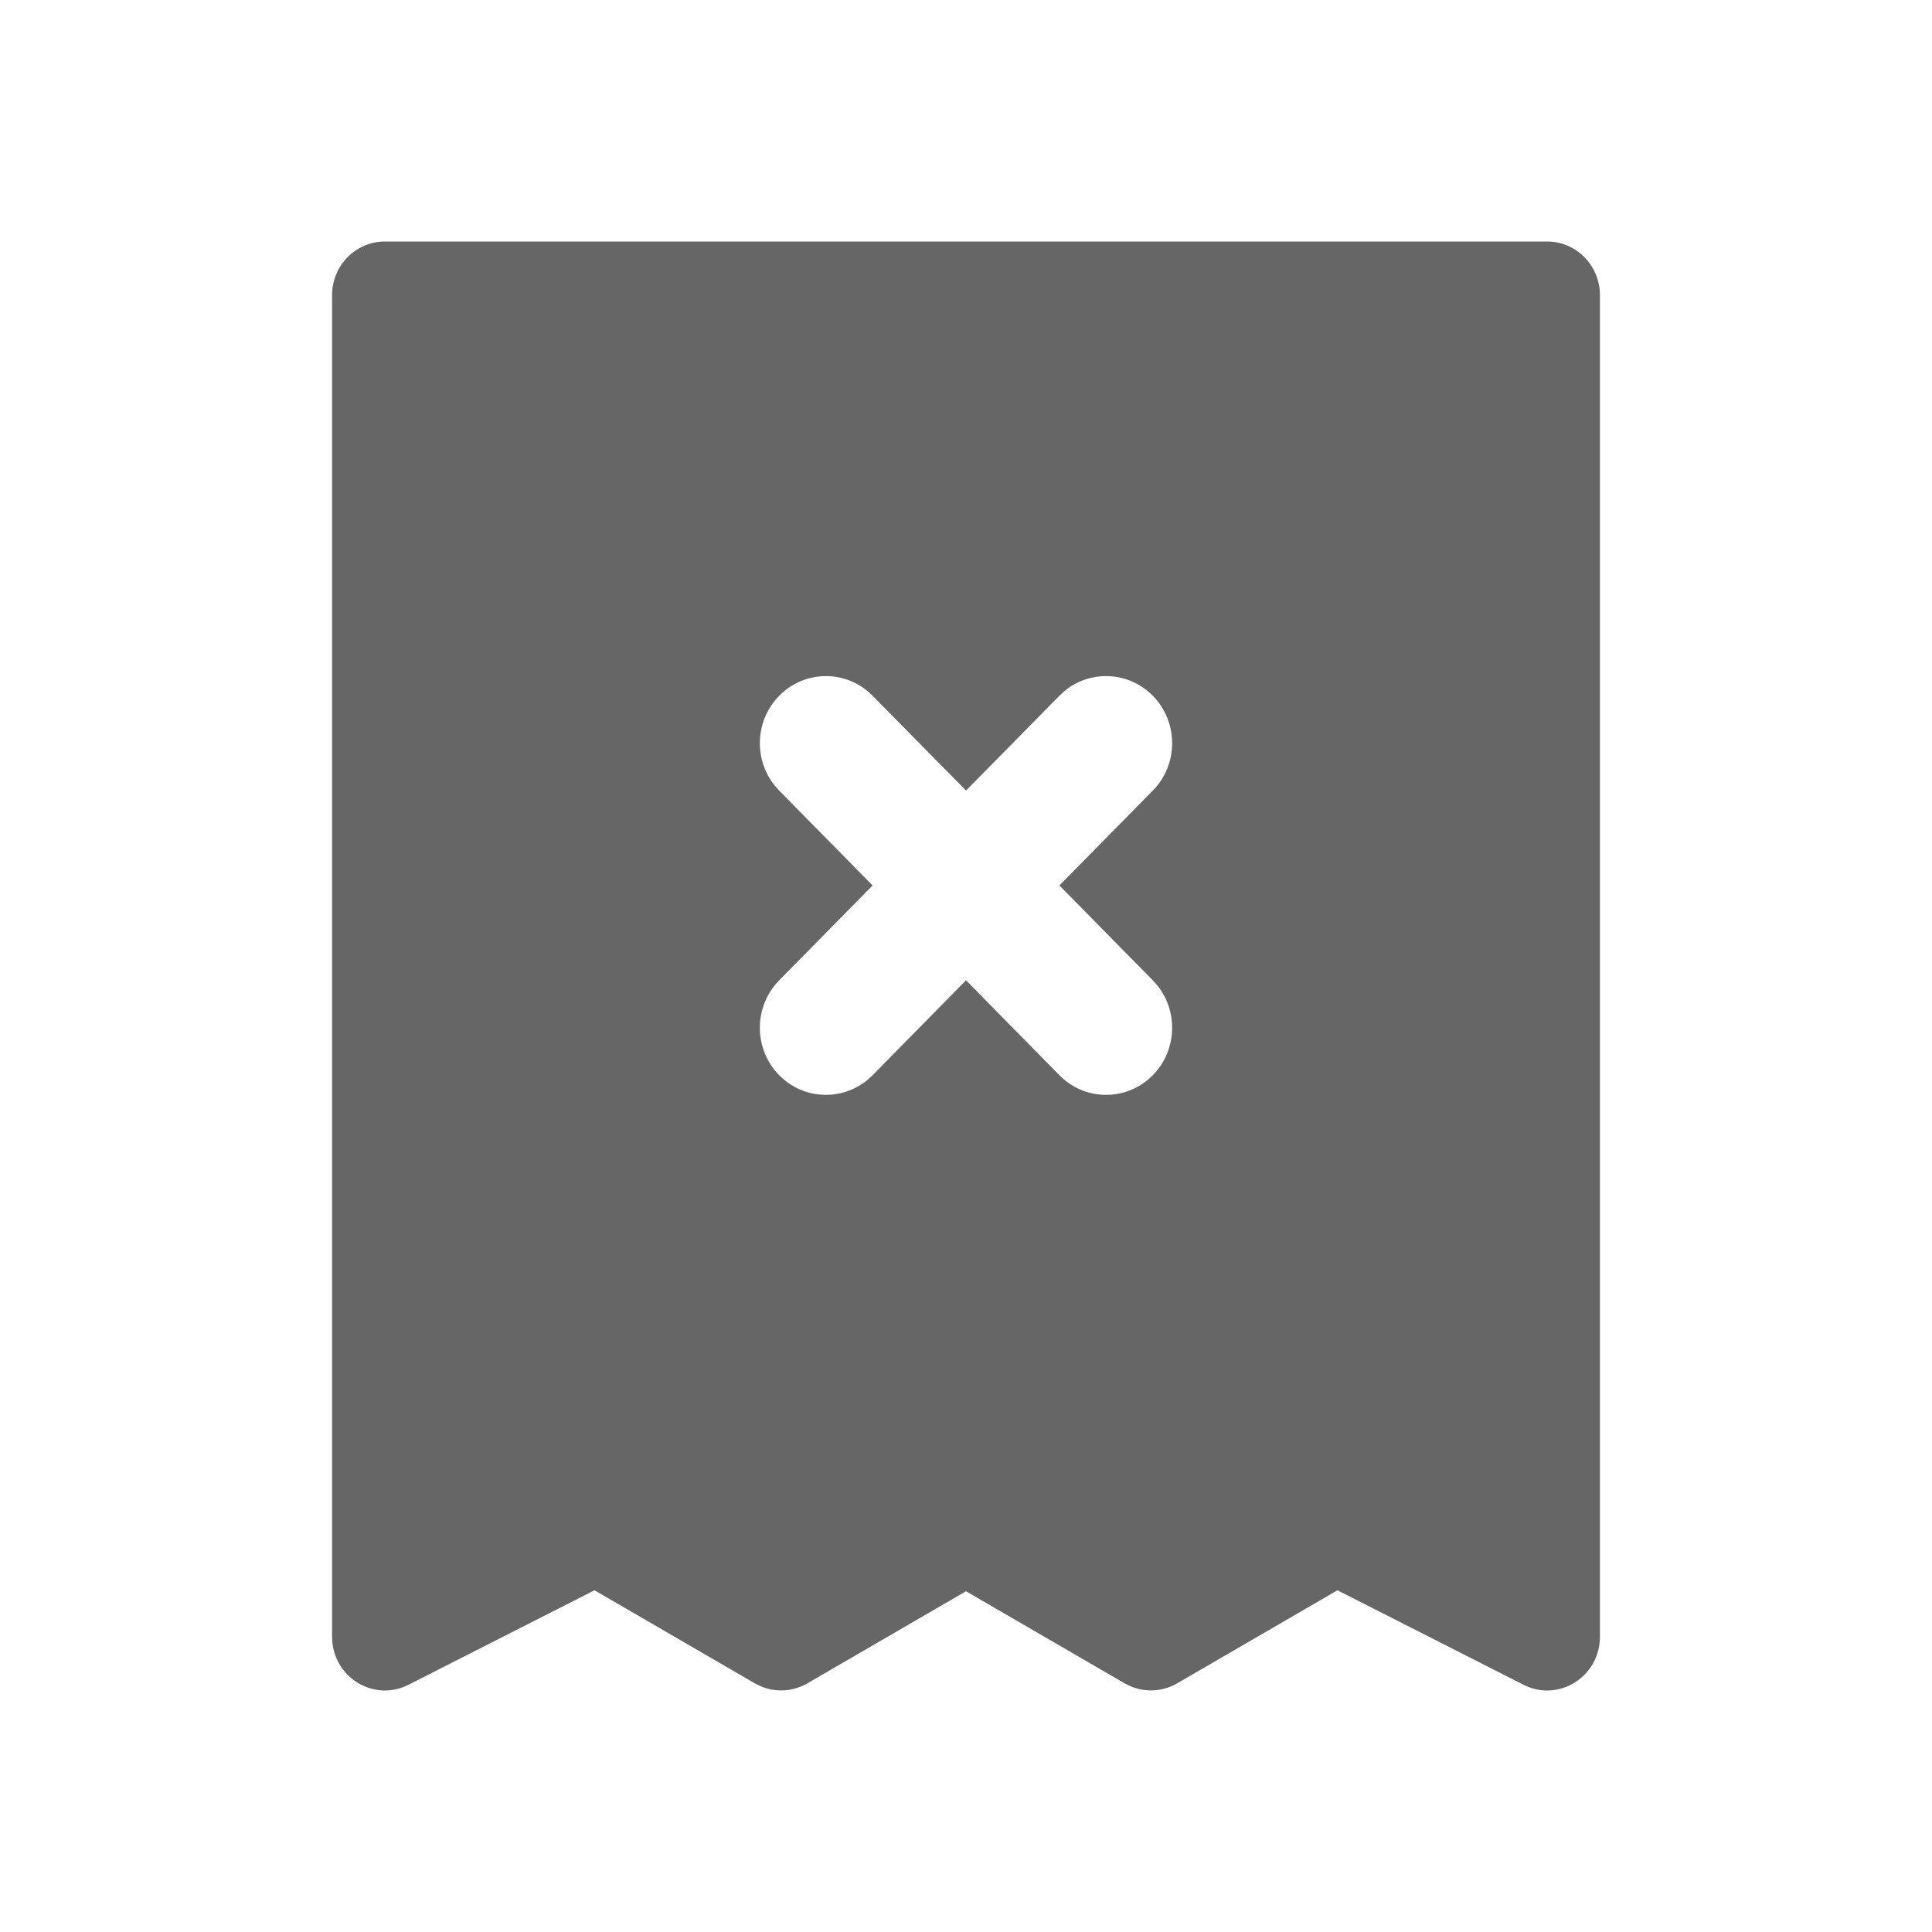 <!--?xml version="1.0" encoding="UTF-8"?-->
<svg width="32px" height="32px" viewBox="0 0 32 32" version="1.1" xmlns="http://www.w3.org/2000/svg" xmlns:xlink="http://www.w3.org/1999/xlink">
    <title>311.不匹配</title>
    <g id="311.不匹配" stroke="none" stroke-width="1" fill="none" fill-rule="evenodd">
        <g id="不匹配" transform="translate(5.5, 4)" fill="#000000" fill-rule="nonzero">
            <path d="M20.125,0 C20.608,0 21,0.398 21,0.889 L21,0.889 L21,23.11 C21,23.771 20.315,24.201 19.734,23.905 L19.734,23.905 L16.652,22.34 L13.997,23.882 C13.761,24.018 13.479,24.035 13.232,23.933 L13.232,23.933 L13.128,23.882 L10.5,22.356 L7.872,23.882 C7.636,24.018 7.354,24.035 7.107,23.933 L7.107,23.933 L7.003,23.882 L4.347,22.34 L1.266,23.905 C0.715,24.185 0.072,23.814 0.006,23.212 L0.006,23.212 L0,23.11 L0,0.889 C0,0.398 0.392,0 0.875,0 L0.875,0 L20.125,0 Z M7.406,7.524 C7.01,7.927 6.981,8.562 7.321,8.998 L7.406,9.095 L8.953,10.666 L7.406,12.237 C6.979,12.671 6.979,13.375 7.406,13.809 C7.803,14.212 8.428,14.24 8.858,13.895 L8.953,13.809 L10.5,12.237 L12.047,13.809 C12.474,14.243 13.166,14.243 13.594,13.809 C13.99,13.406 14.019,12.77 13.679,12.334 L13.594,12.237 L12.047,10.666 L13.594,9.095 C14.021,8.661 14.021,7.958 13.594,7.524 C13.197,7.121 12.572,7.092 12.142,7.437 L12.047,7.524 L10.501,9.094 L8.953,7.524 C8.526,7.09 7.834,7.09 7.406,7.524 Z" id="形状" fill="#666666"></path>
        </g>
    </g>
</svg>